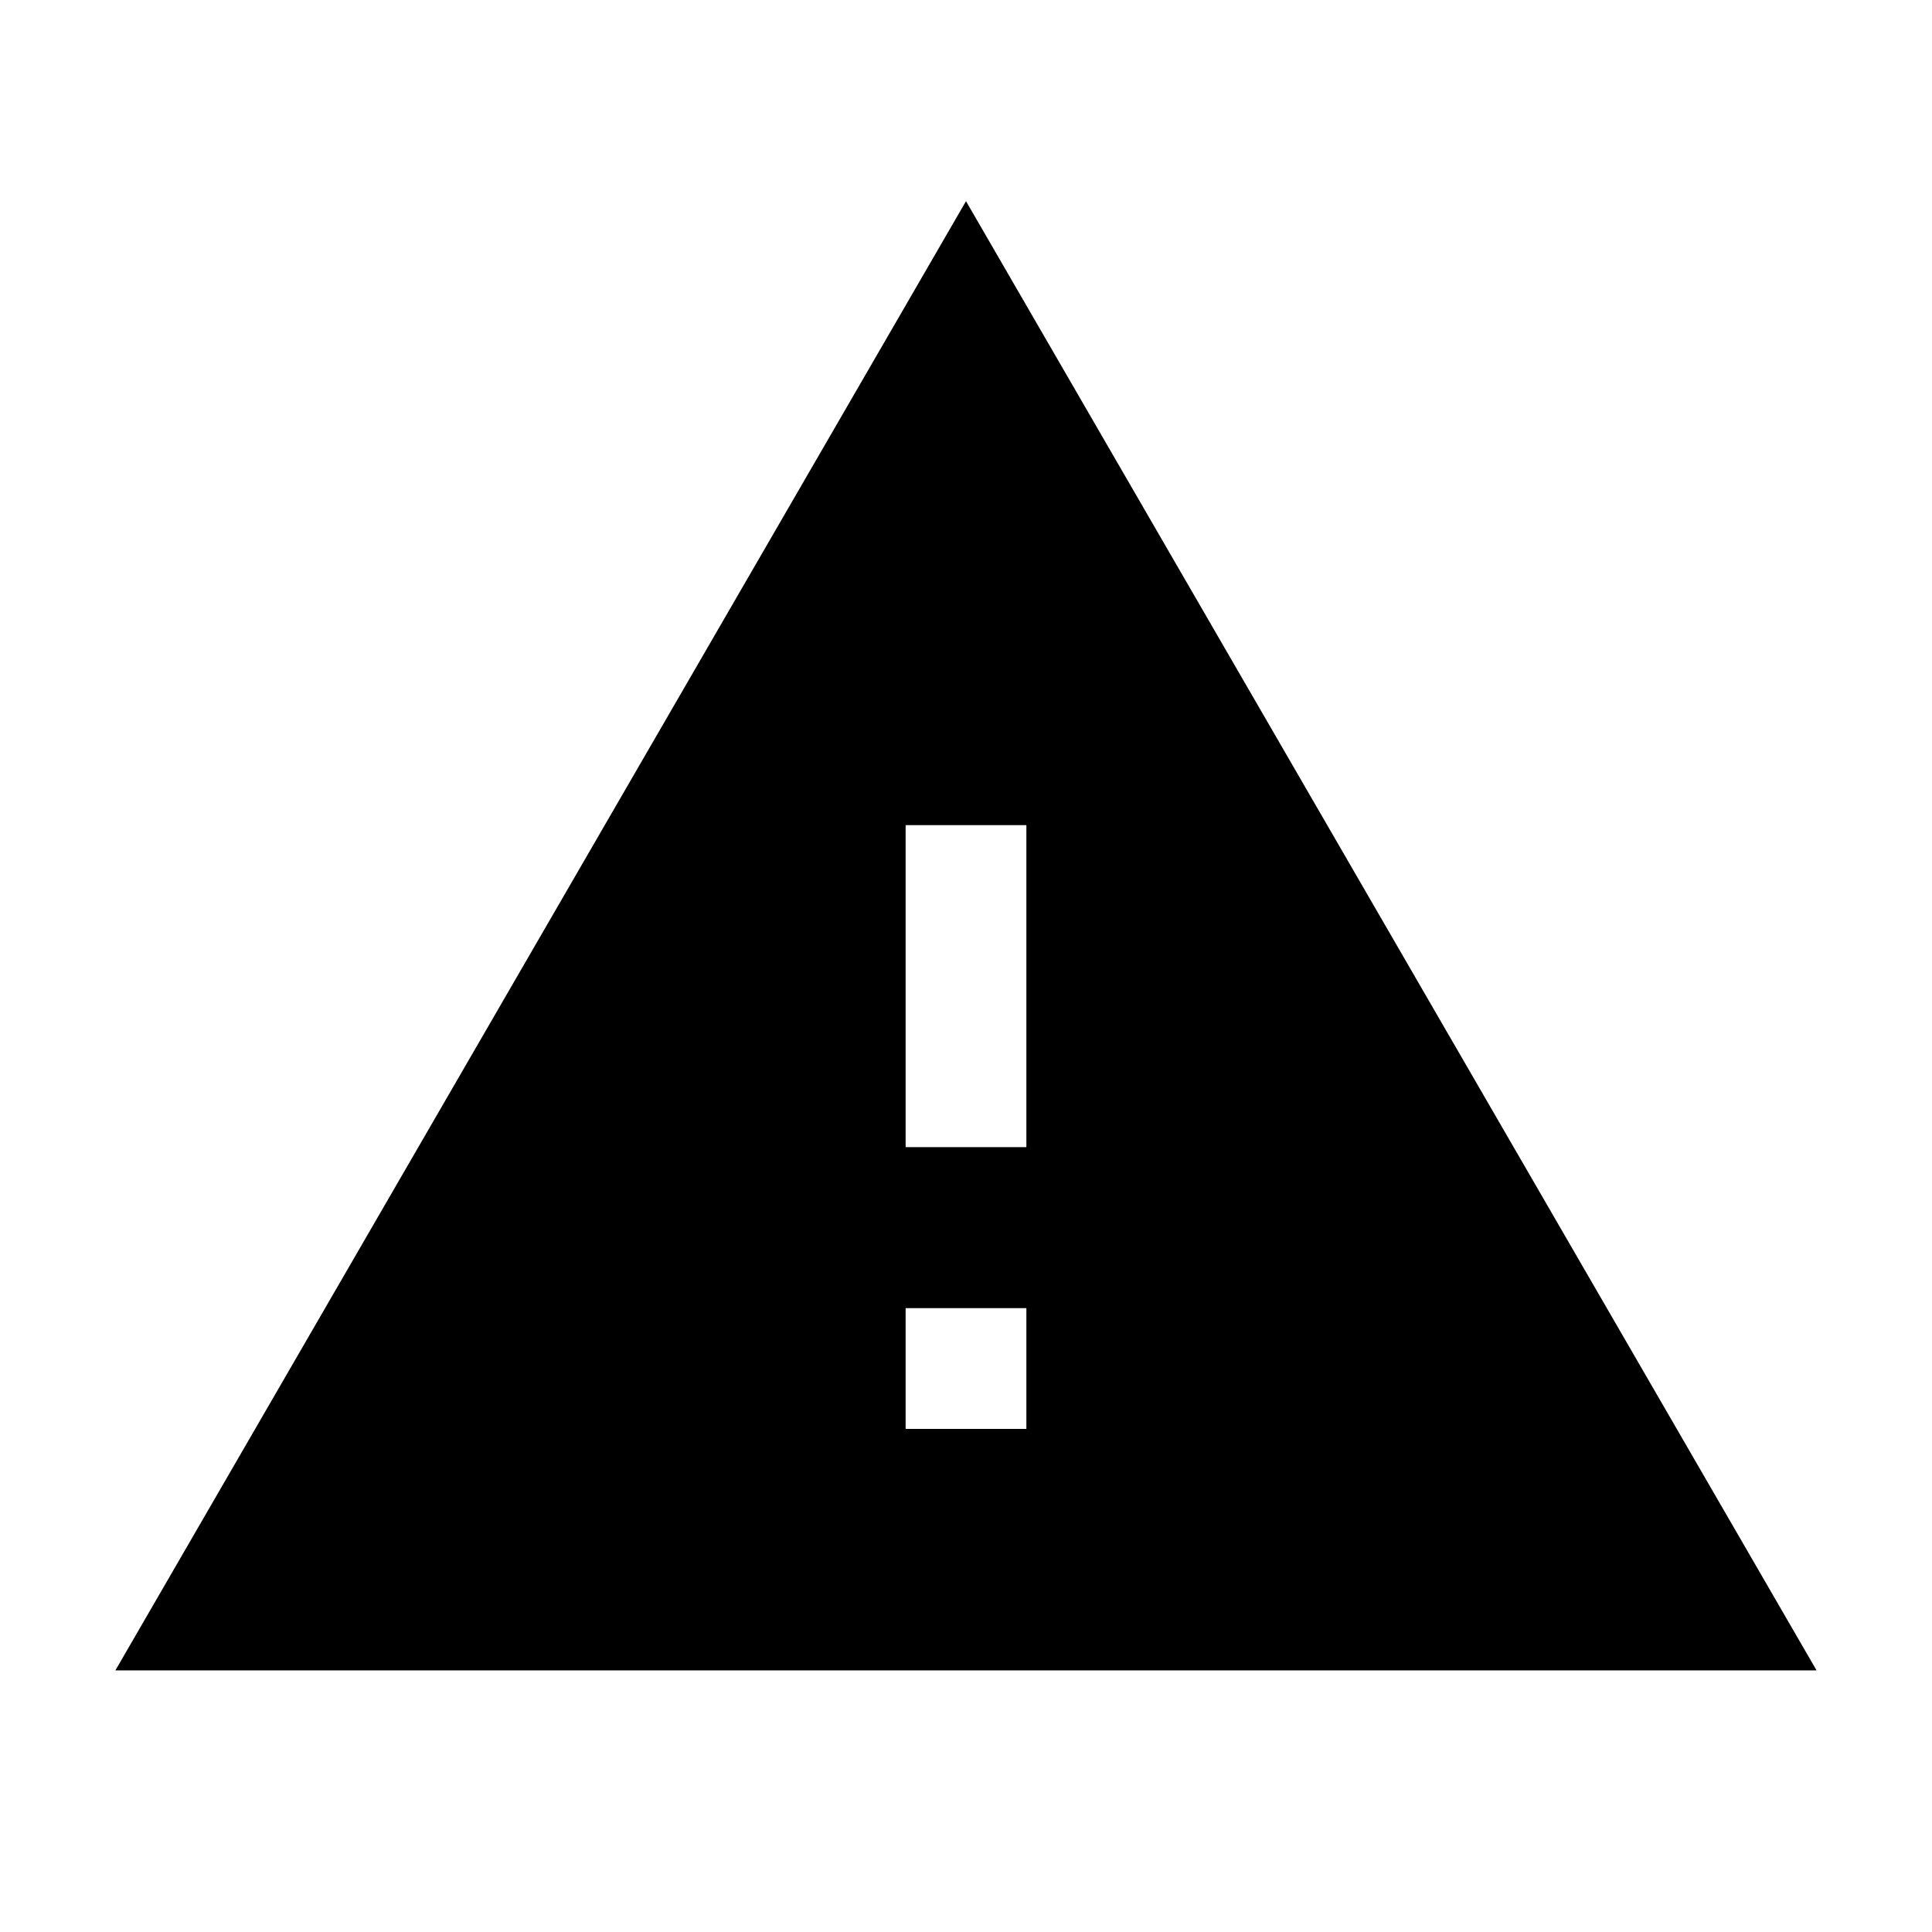 <svg width="32" height="32" viewBox="0 0 32 32" fill="none" xmlns="http://www.w3.org/2000/svg">
<path fill-rule="evenodd" clip-rule="evenodd" d="M1.911 27.667L16 3.332L30.088 27.667H1.911ZM15 13.667V19H17V13.667H15ZM15 21.667V23.667H17V21.667H15Z" fill="black"/>
</svg>
